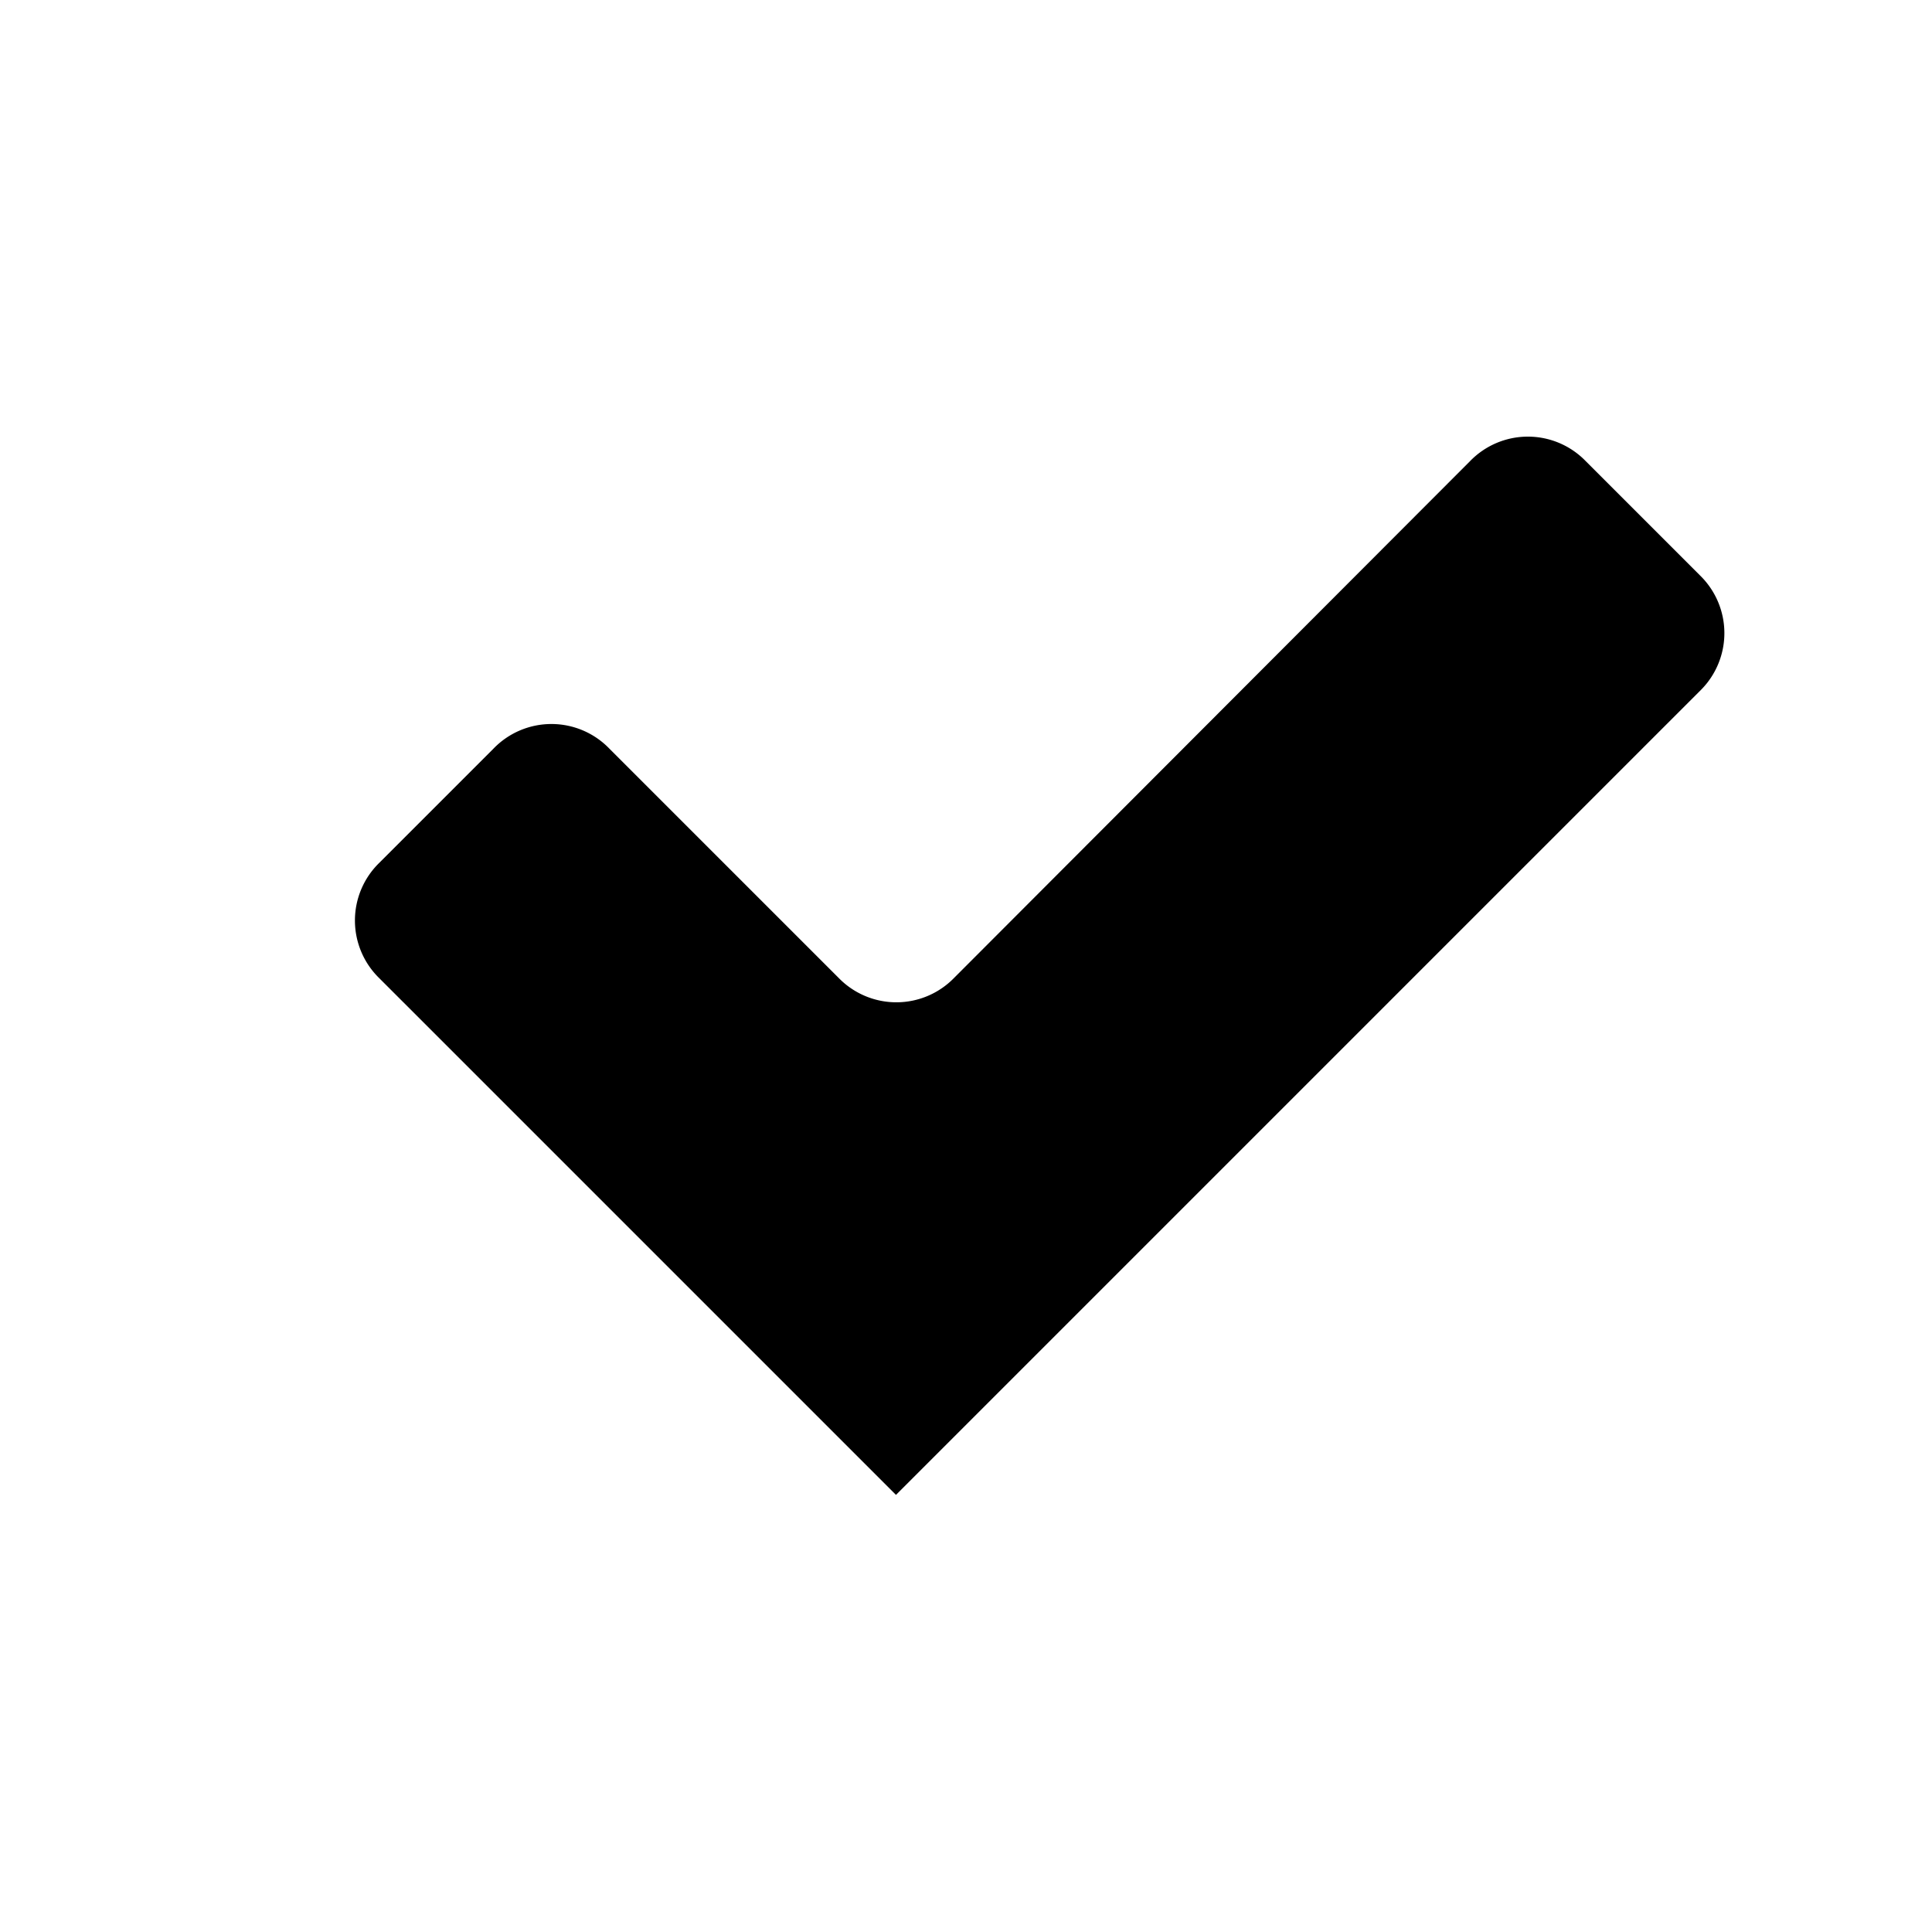<svg id="katman_4" data-name="katman 4" xmlns="http://www.w3.org/2000/svg" viewBox="0 0 24 24"><path d="M21.12,7.15,19.7,5.73a1,1,0,0,0-1.44,0l-6.41,6.42a1,1,0,0,1-1.43,0L7.57,9.3a1,1,0,0,0-1.44,0L4.71,10.72a1,1,0,0,0,0,1.43l6.42,6.42h0l10-10A1,1,0,0,0,21.12,7.15Z"/></svg>